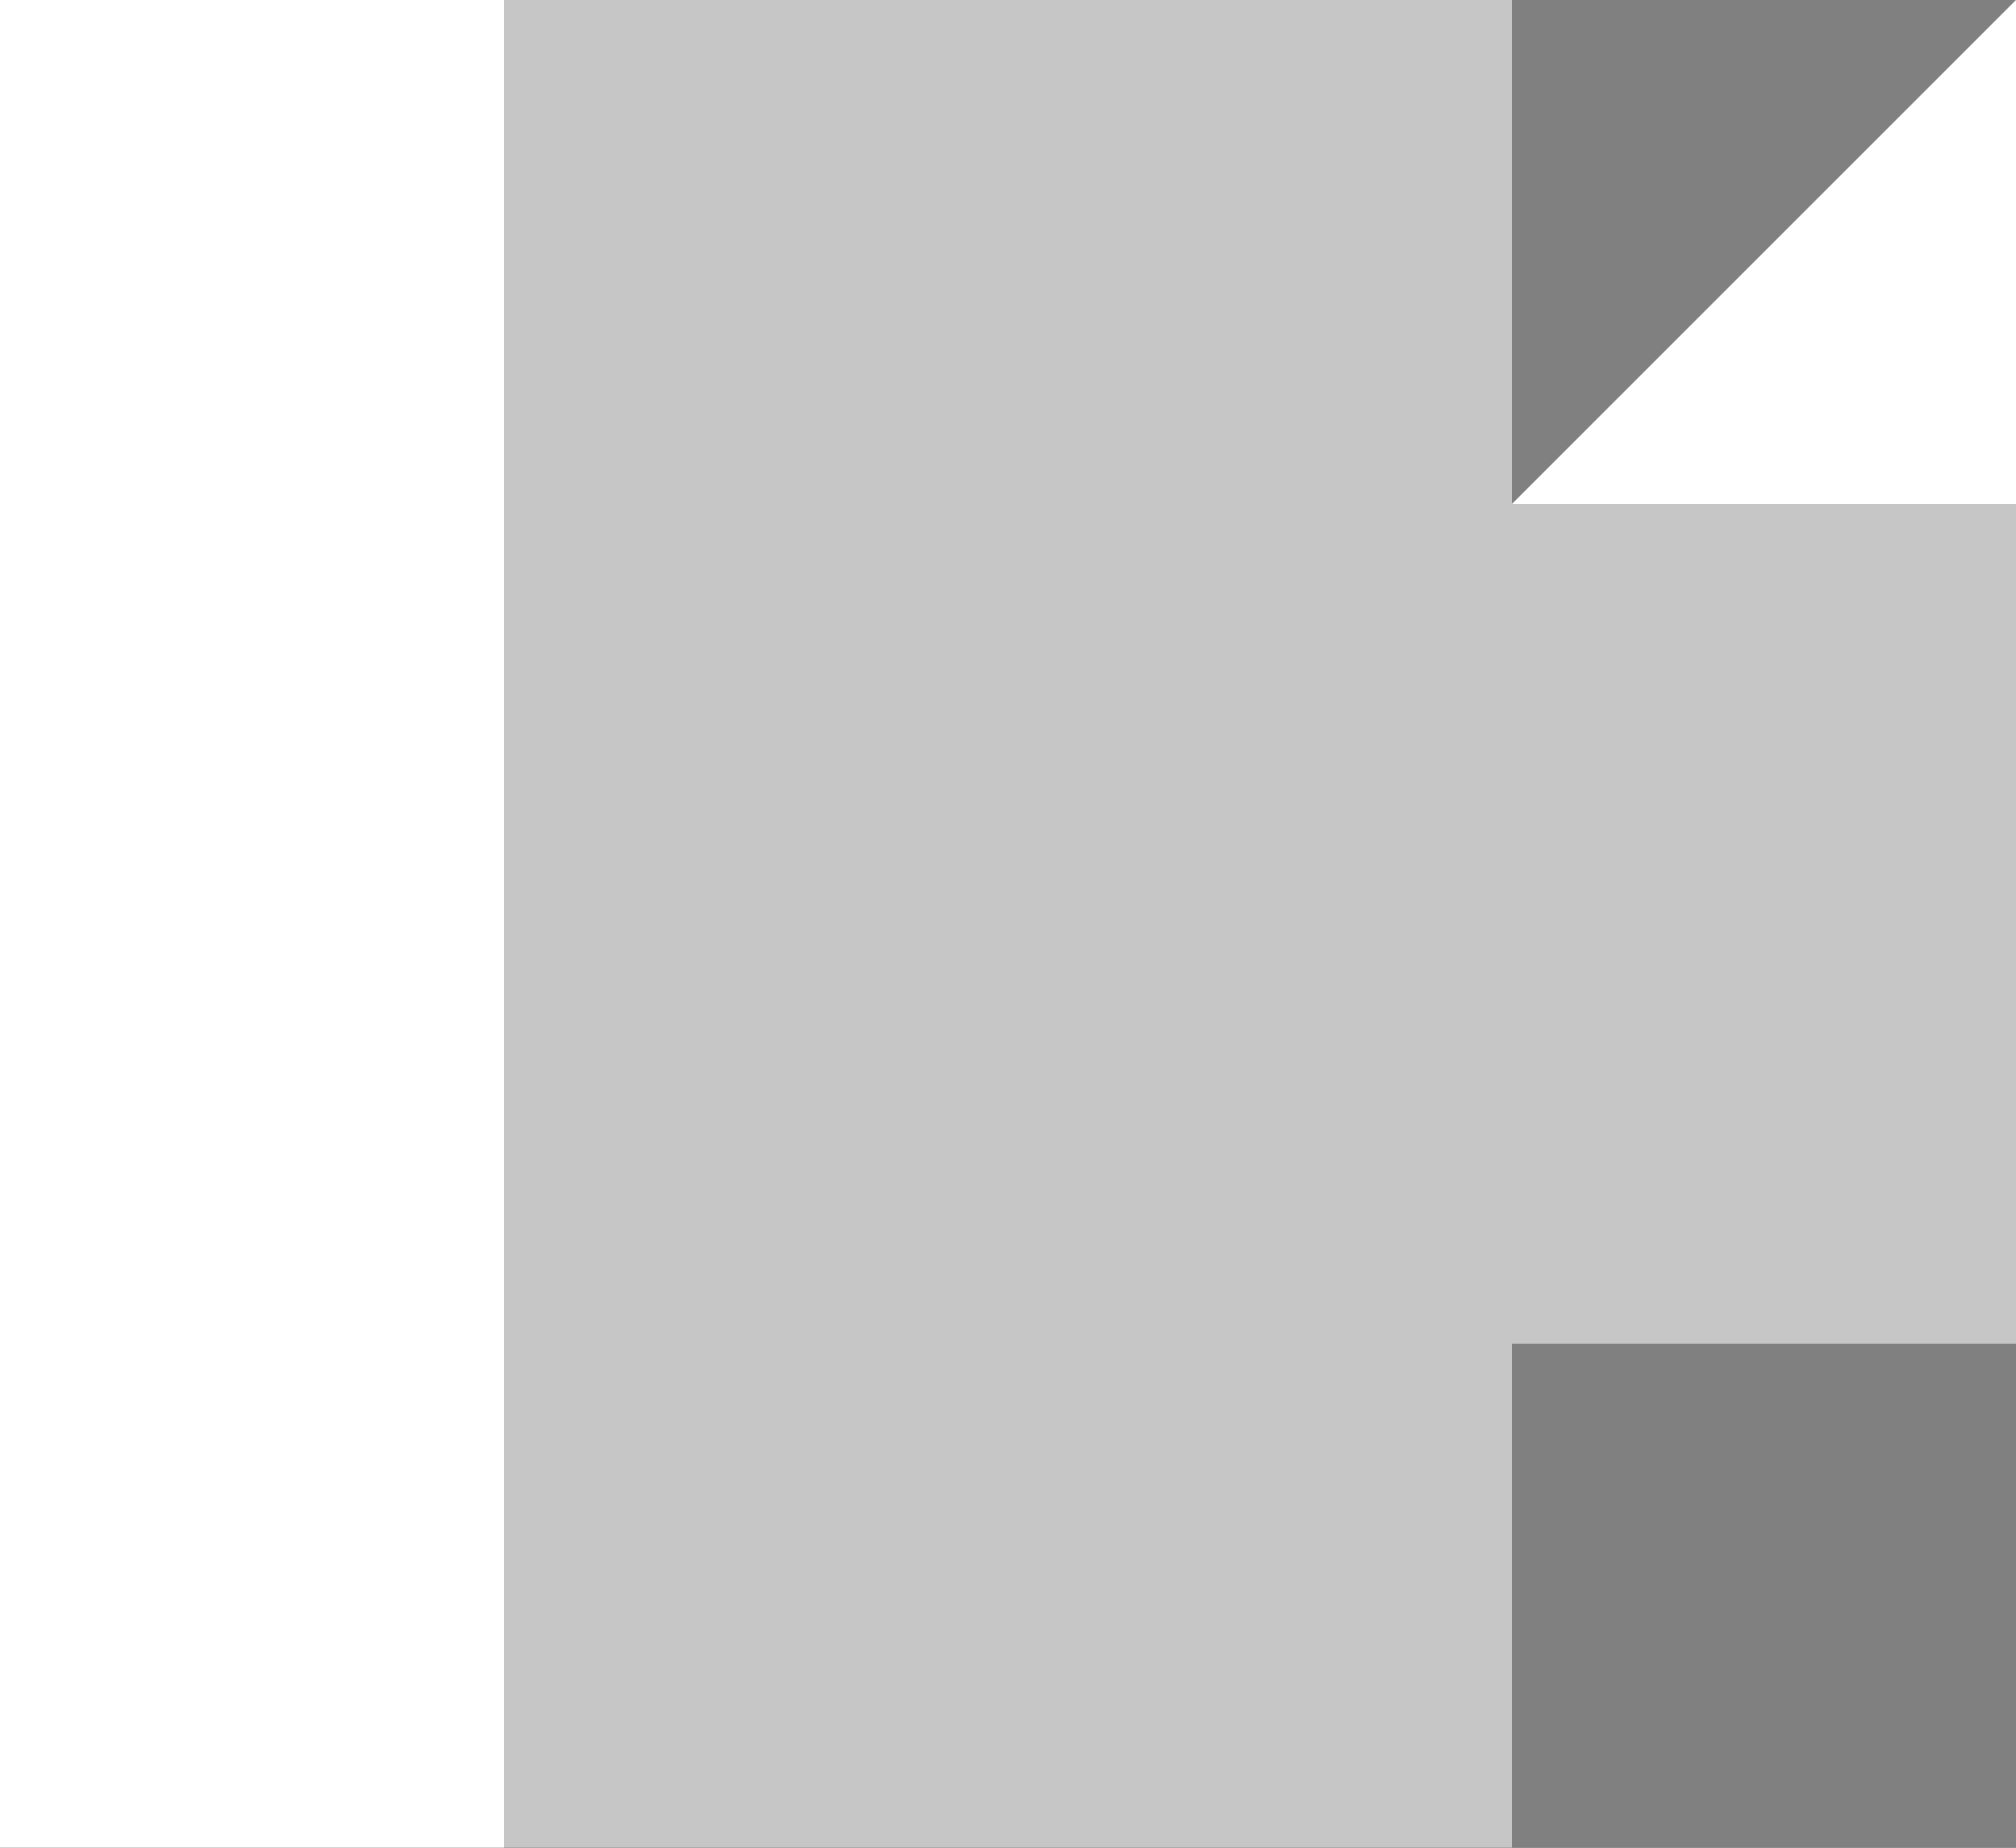 <?xml version="1.0" encoding="UTF-8" standalone="no"?>

<svg
   width="24"
   height="22"
   viewBox="0 0 24 22"
   version="1.1"
   xmlns="http://www.w3.org/2000/svg"
   xmlns:svg="http://www.w3.org/2000/svg">
   <rect x="0" y="0" width="24" height="22" fill="#333333" stroke="none"/>
   <defs />
   <g>
      <rect
         style="fill:#ffffff"
         width="6"
         height="22"
         x="0"
         y="0" />
      <rect
         style="fill:#c6c6c6"
         width="18"
         height="22"
         x="6"
         y="0" />
      <rect
         style="fill:#808080"
         width="6"
         height="6"
         x="18"
         y="0" />
      <path
         style="fill:#ffffff"
         d="M 18,6 24,0 V 6 Z" />
      <rect
         style="fill:#808080"
         width="6"
         height="6"
         x="18"
         y="16" />
   </g>
</svg>